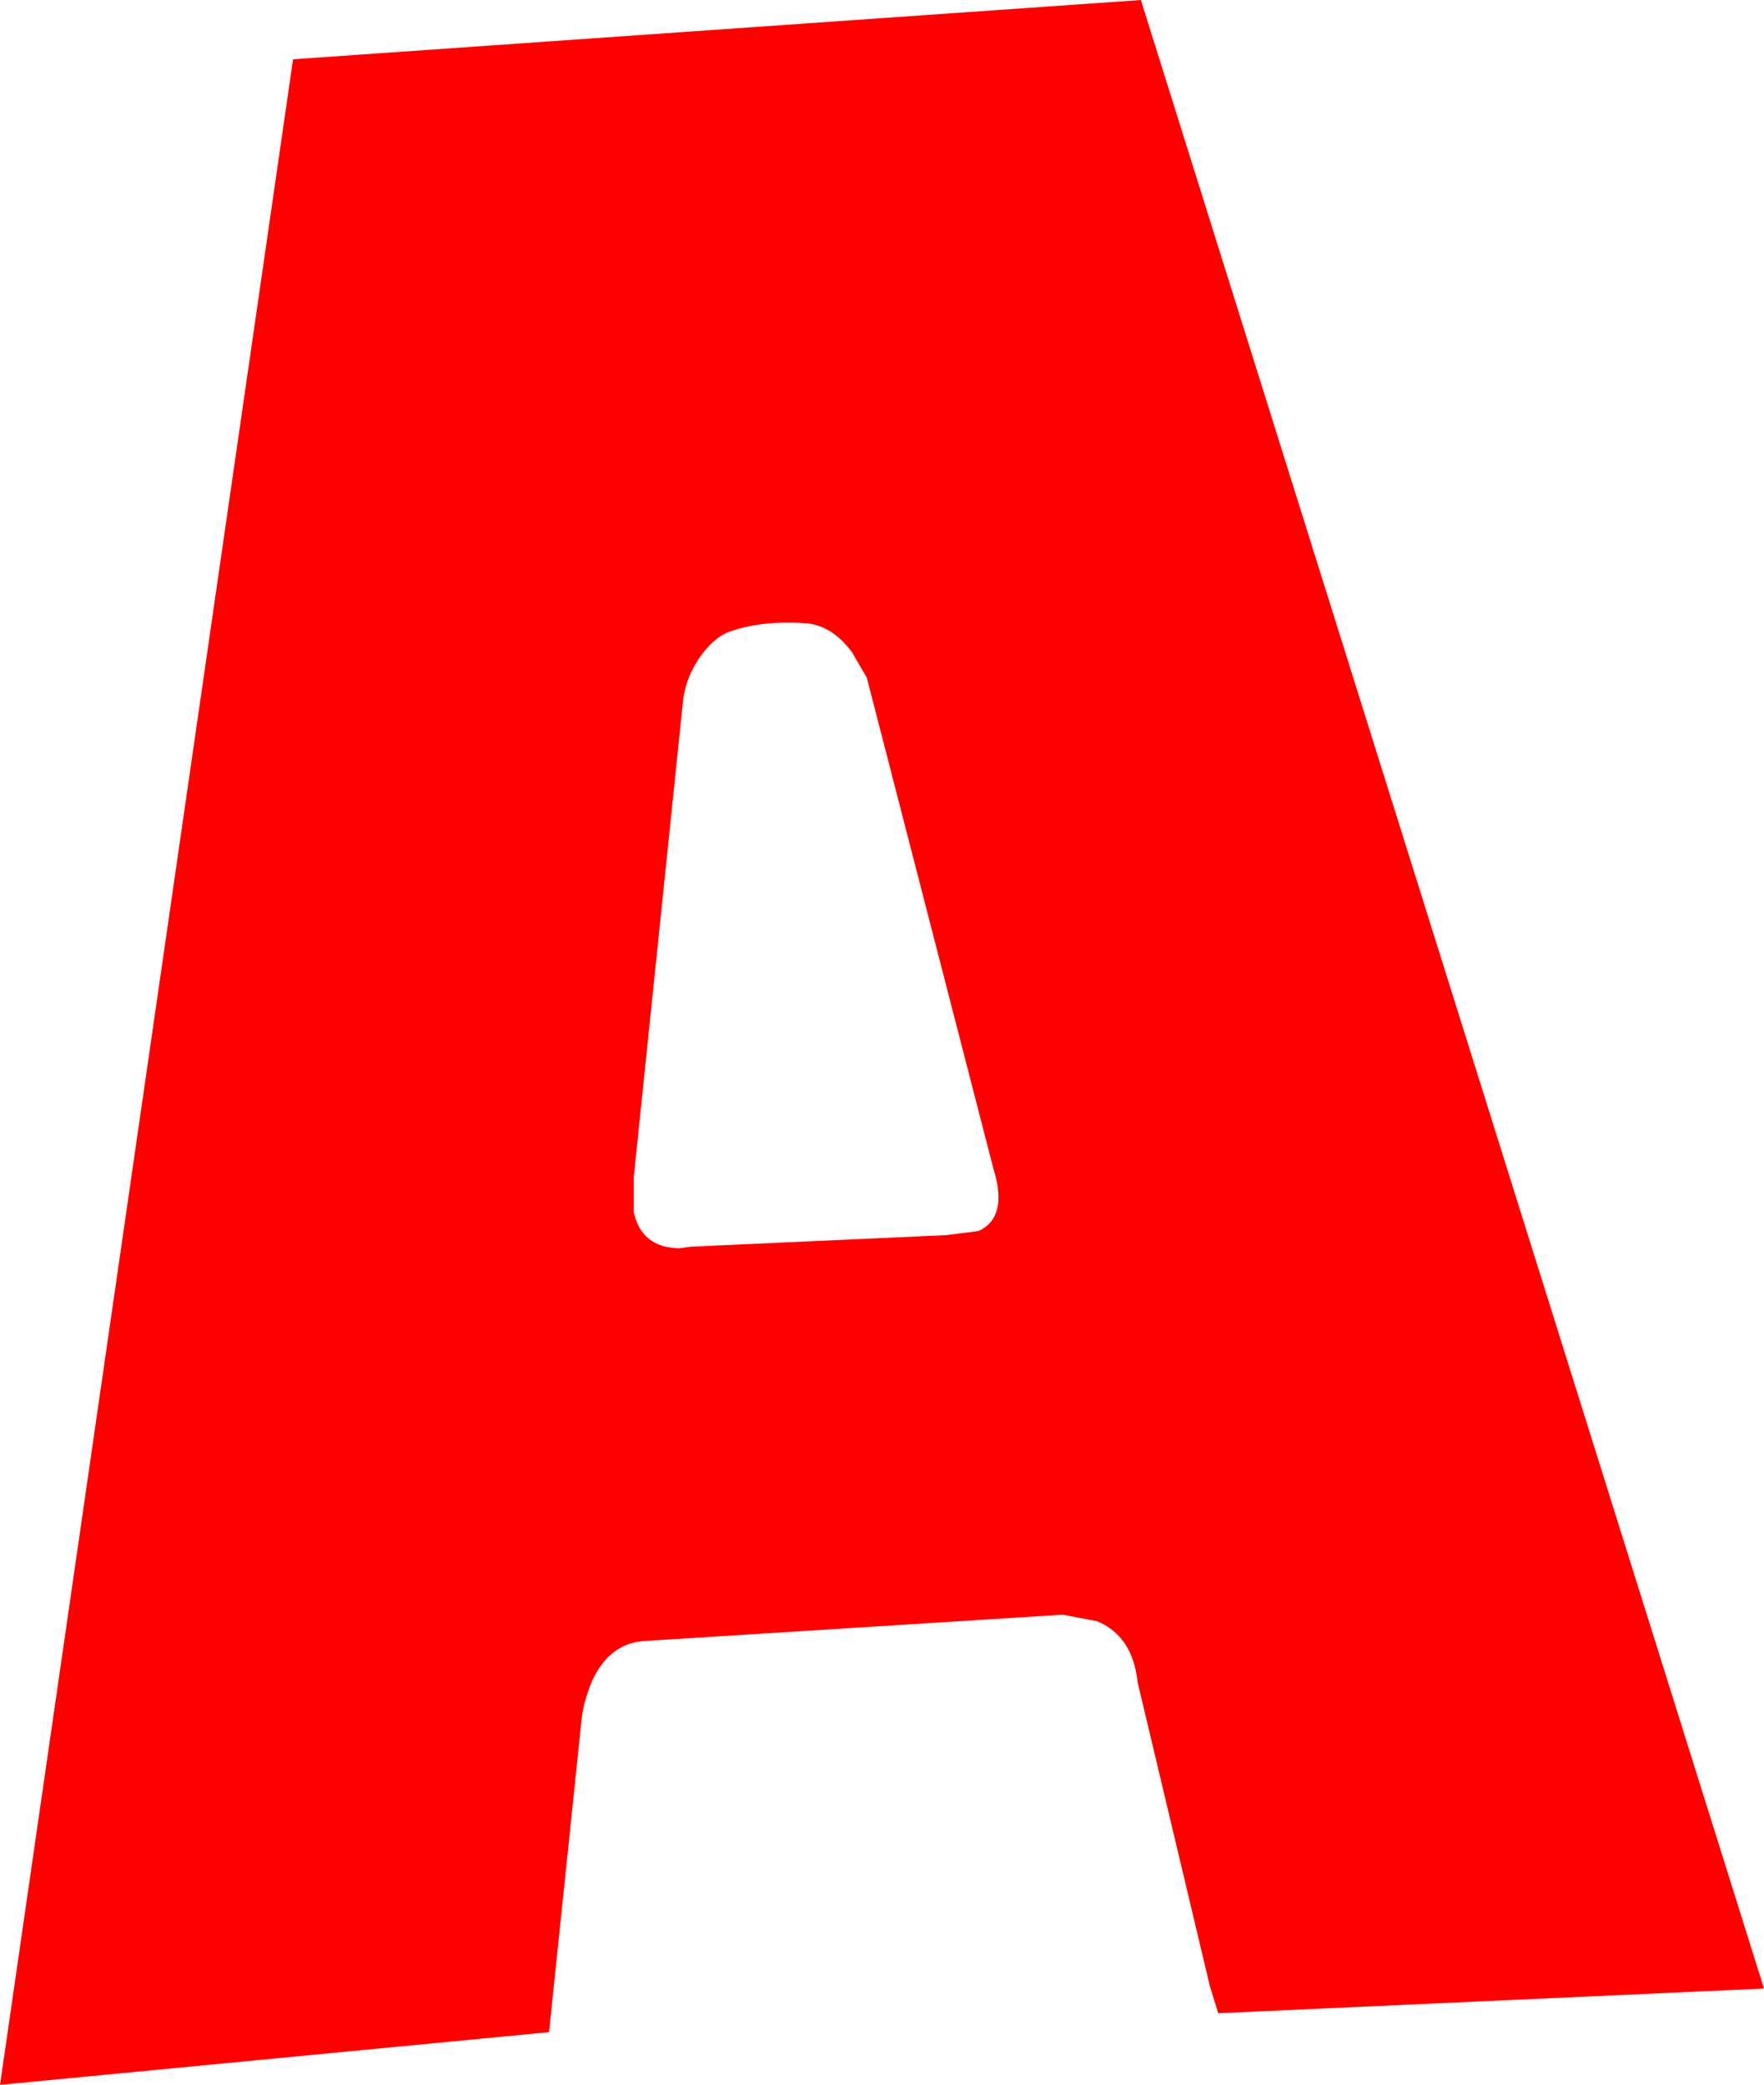 <?xml version="1.0" encoding="UTF-8" standalone="no"?>
<svg xmlns:xlink="http://www.w3.org/1999/xlink" height="126.6px" width="107.15px" xmlns="http://www.w3.org/2000/svg">
  <g transform="matrix(1.0, 0.0, 0.0, 1.0, 0.0, 0.0)">
    <path d="M66.65 98.45 L64.55 98.05 39.1 99.65 Q37.05 99.8 36.0 102.0 35.5 103.15 35.35 104.2 L33.35 123.4 0.0 126.6 17.8 3.6 69.3 0.0 107.15 120.75 74.0 122.25 73.5 120.65 69.1 102.15 Q68.8 99.35 66.65 98.45 M52.65 41.15 L51.75 39.6 Q50.55 38.0 49.0 37.85 46.2 37.65 44.2 38.4 43.35 38.75 42.55 39.85 41.7 41.05 41.5 42.45 L38.5 71.45 38.5 73.6 Q38.95 75.75 41.25 75.8 L42.0 75.7 57.5 75.0 59.45 74.75 Q61.25 73.9 60.35 71.0 L52.65 41.15" fill="#ff0000" fill-rule="evenodd" stroke="none"/>
  </g>
</svg>
